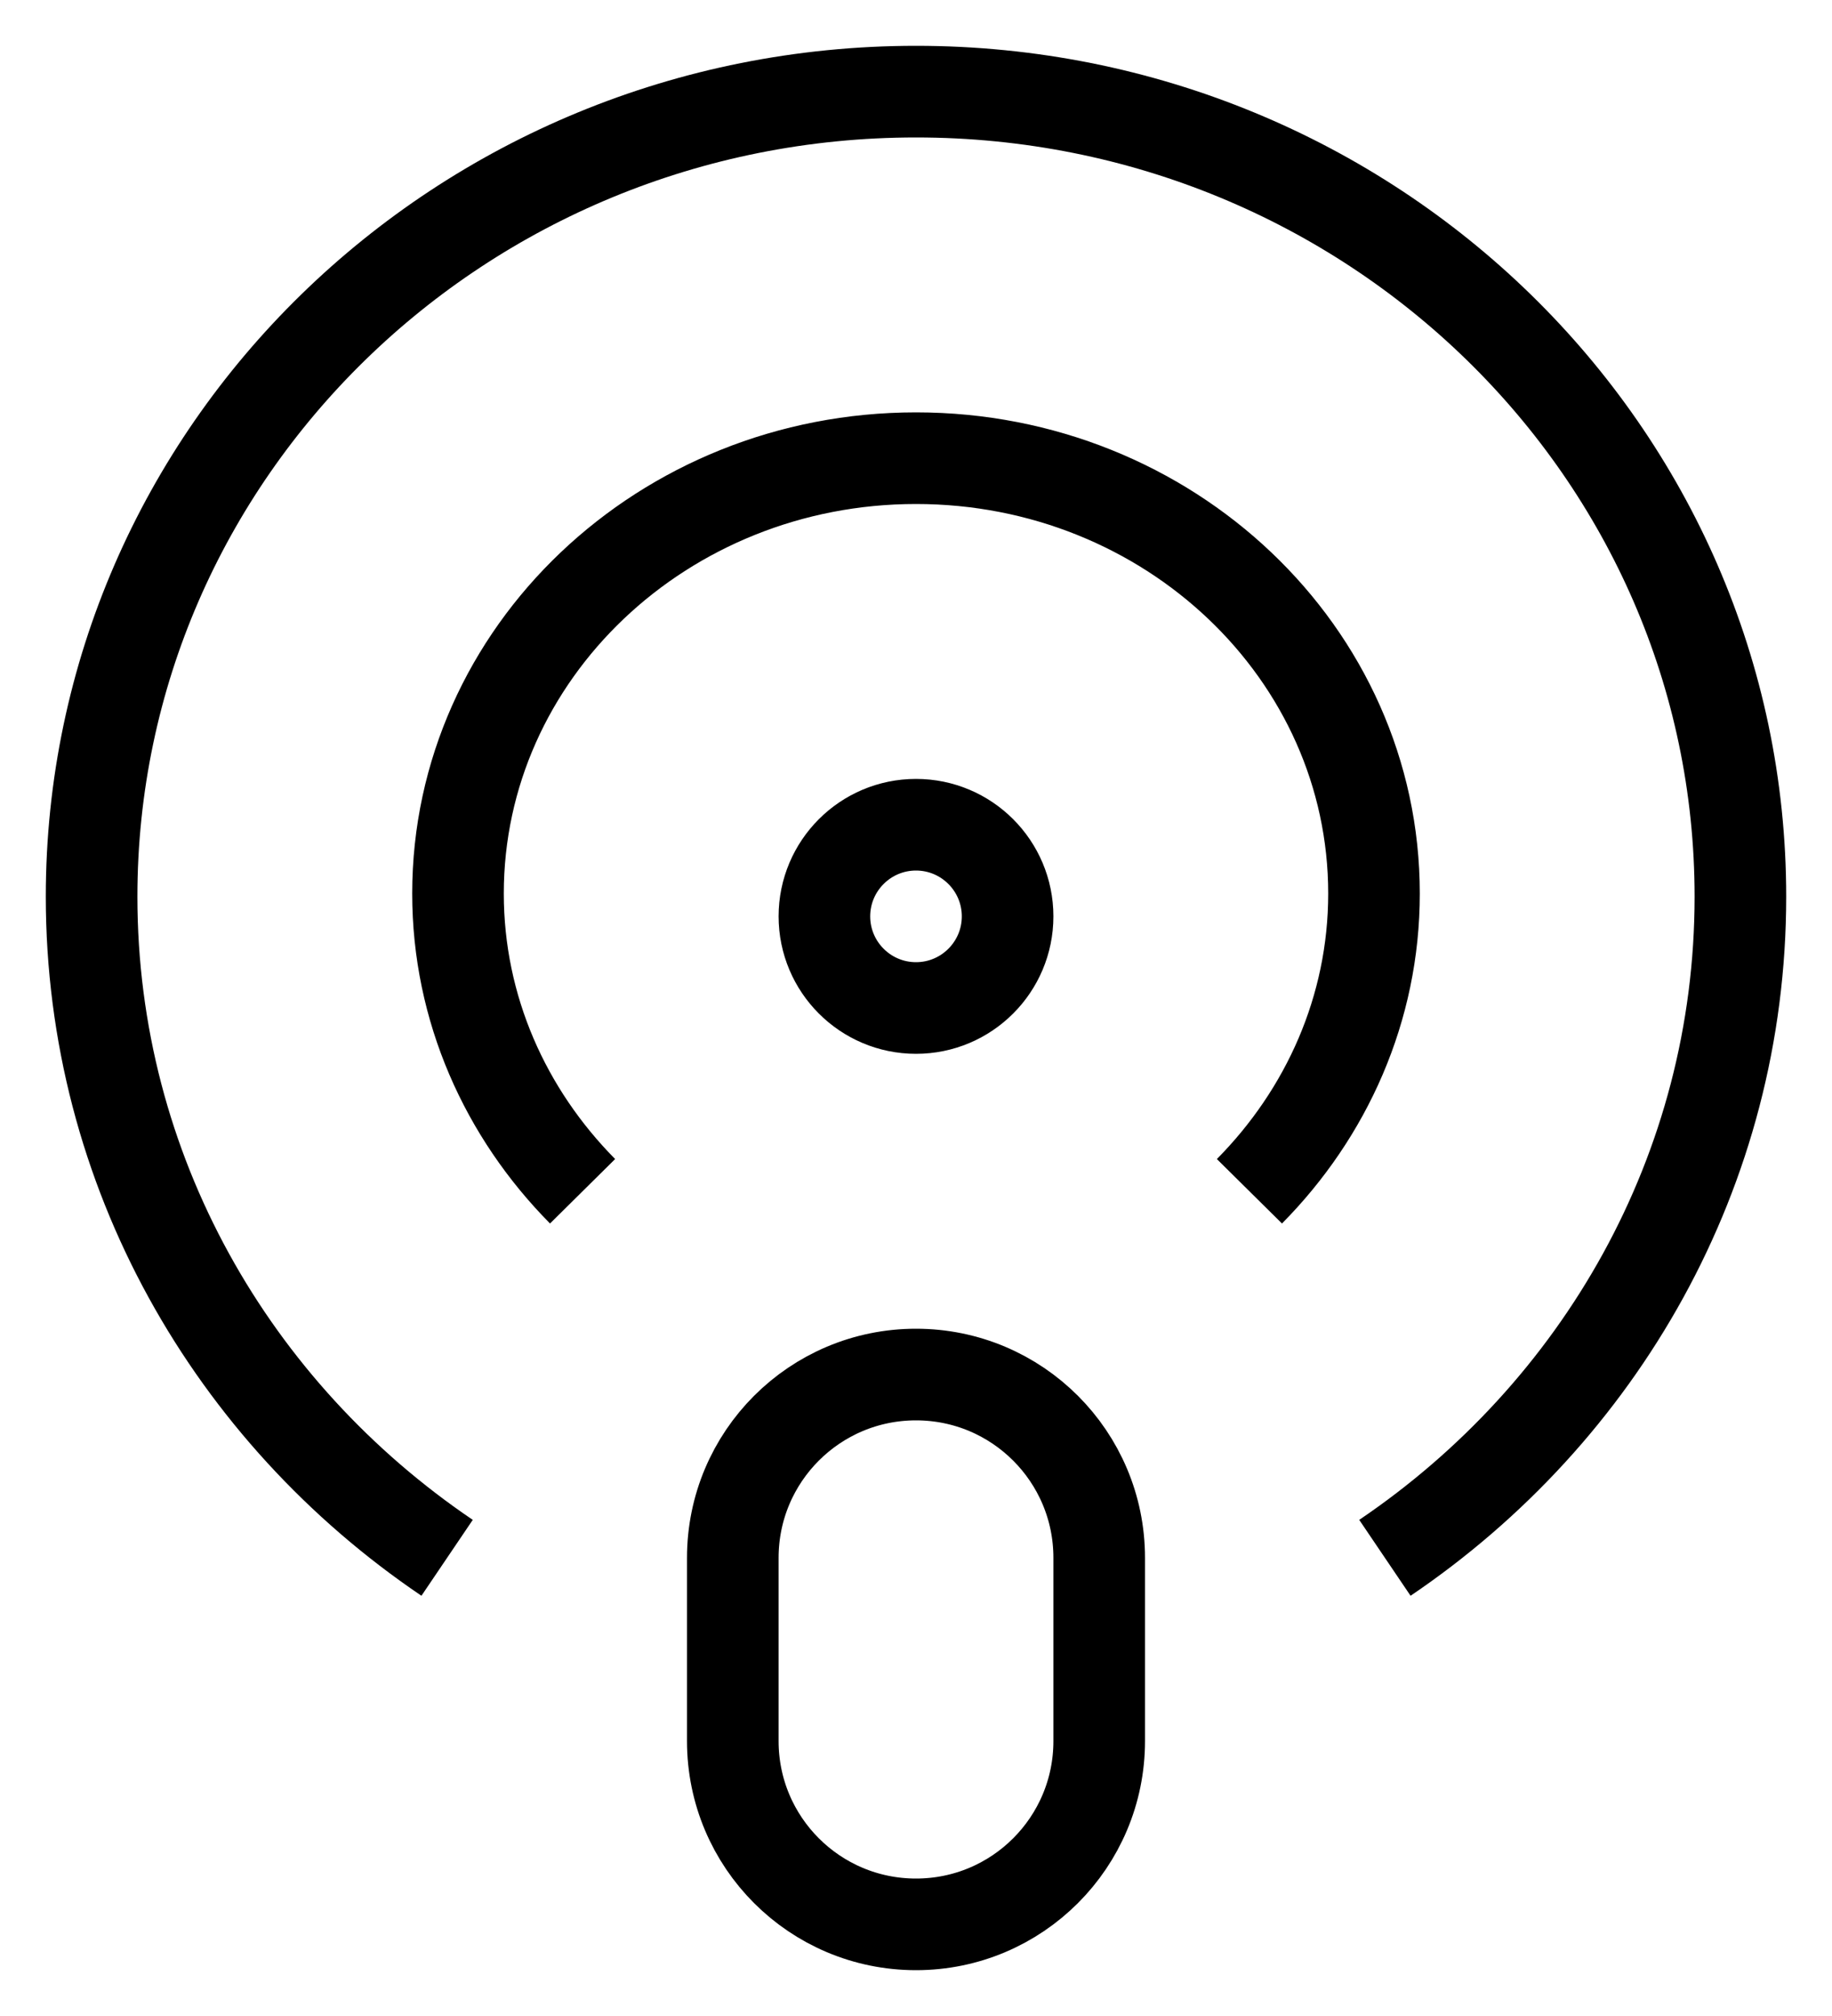 <svg width="20" height="22" viewBox="0 0 20 22" fill="none" xmlns="http://www.w3.org/2000/svg">
<path d="M15.119 17C17.462 15.415 19 12.778 19 9.785C19 4.933 14.97 1 10 1C5.03 1 1 4.933 1 9.785C1 12.778 2.538 15.415 4.881 17M6.36 13C5.519 12.15 5 11.009 5 9.751C5 7.127 7.239 5 10 5C12.761 5 15 7.127 15 9.751C15 11.009 14.481 12.15 13.64 13M10 21C8.895 21 8 20.105 8 19V17C8 15.895 8.895 15 10 15C11.105 15 12 15.895 12 17V19C12 20.105 11.105 21 10 21ZM11 10C11 10.552 10.552 11 10 11C9.448 11 9 10.552 9 10C9 9.448 9.448 9 10 9C10.552 9 11 9.448 11 10Z" stroke="black" strokeWidth="2" strokeLinecap="round" strokeLinejoin="round"/>
</svg>
